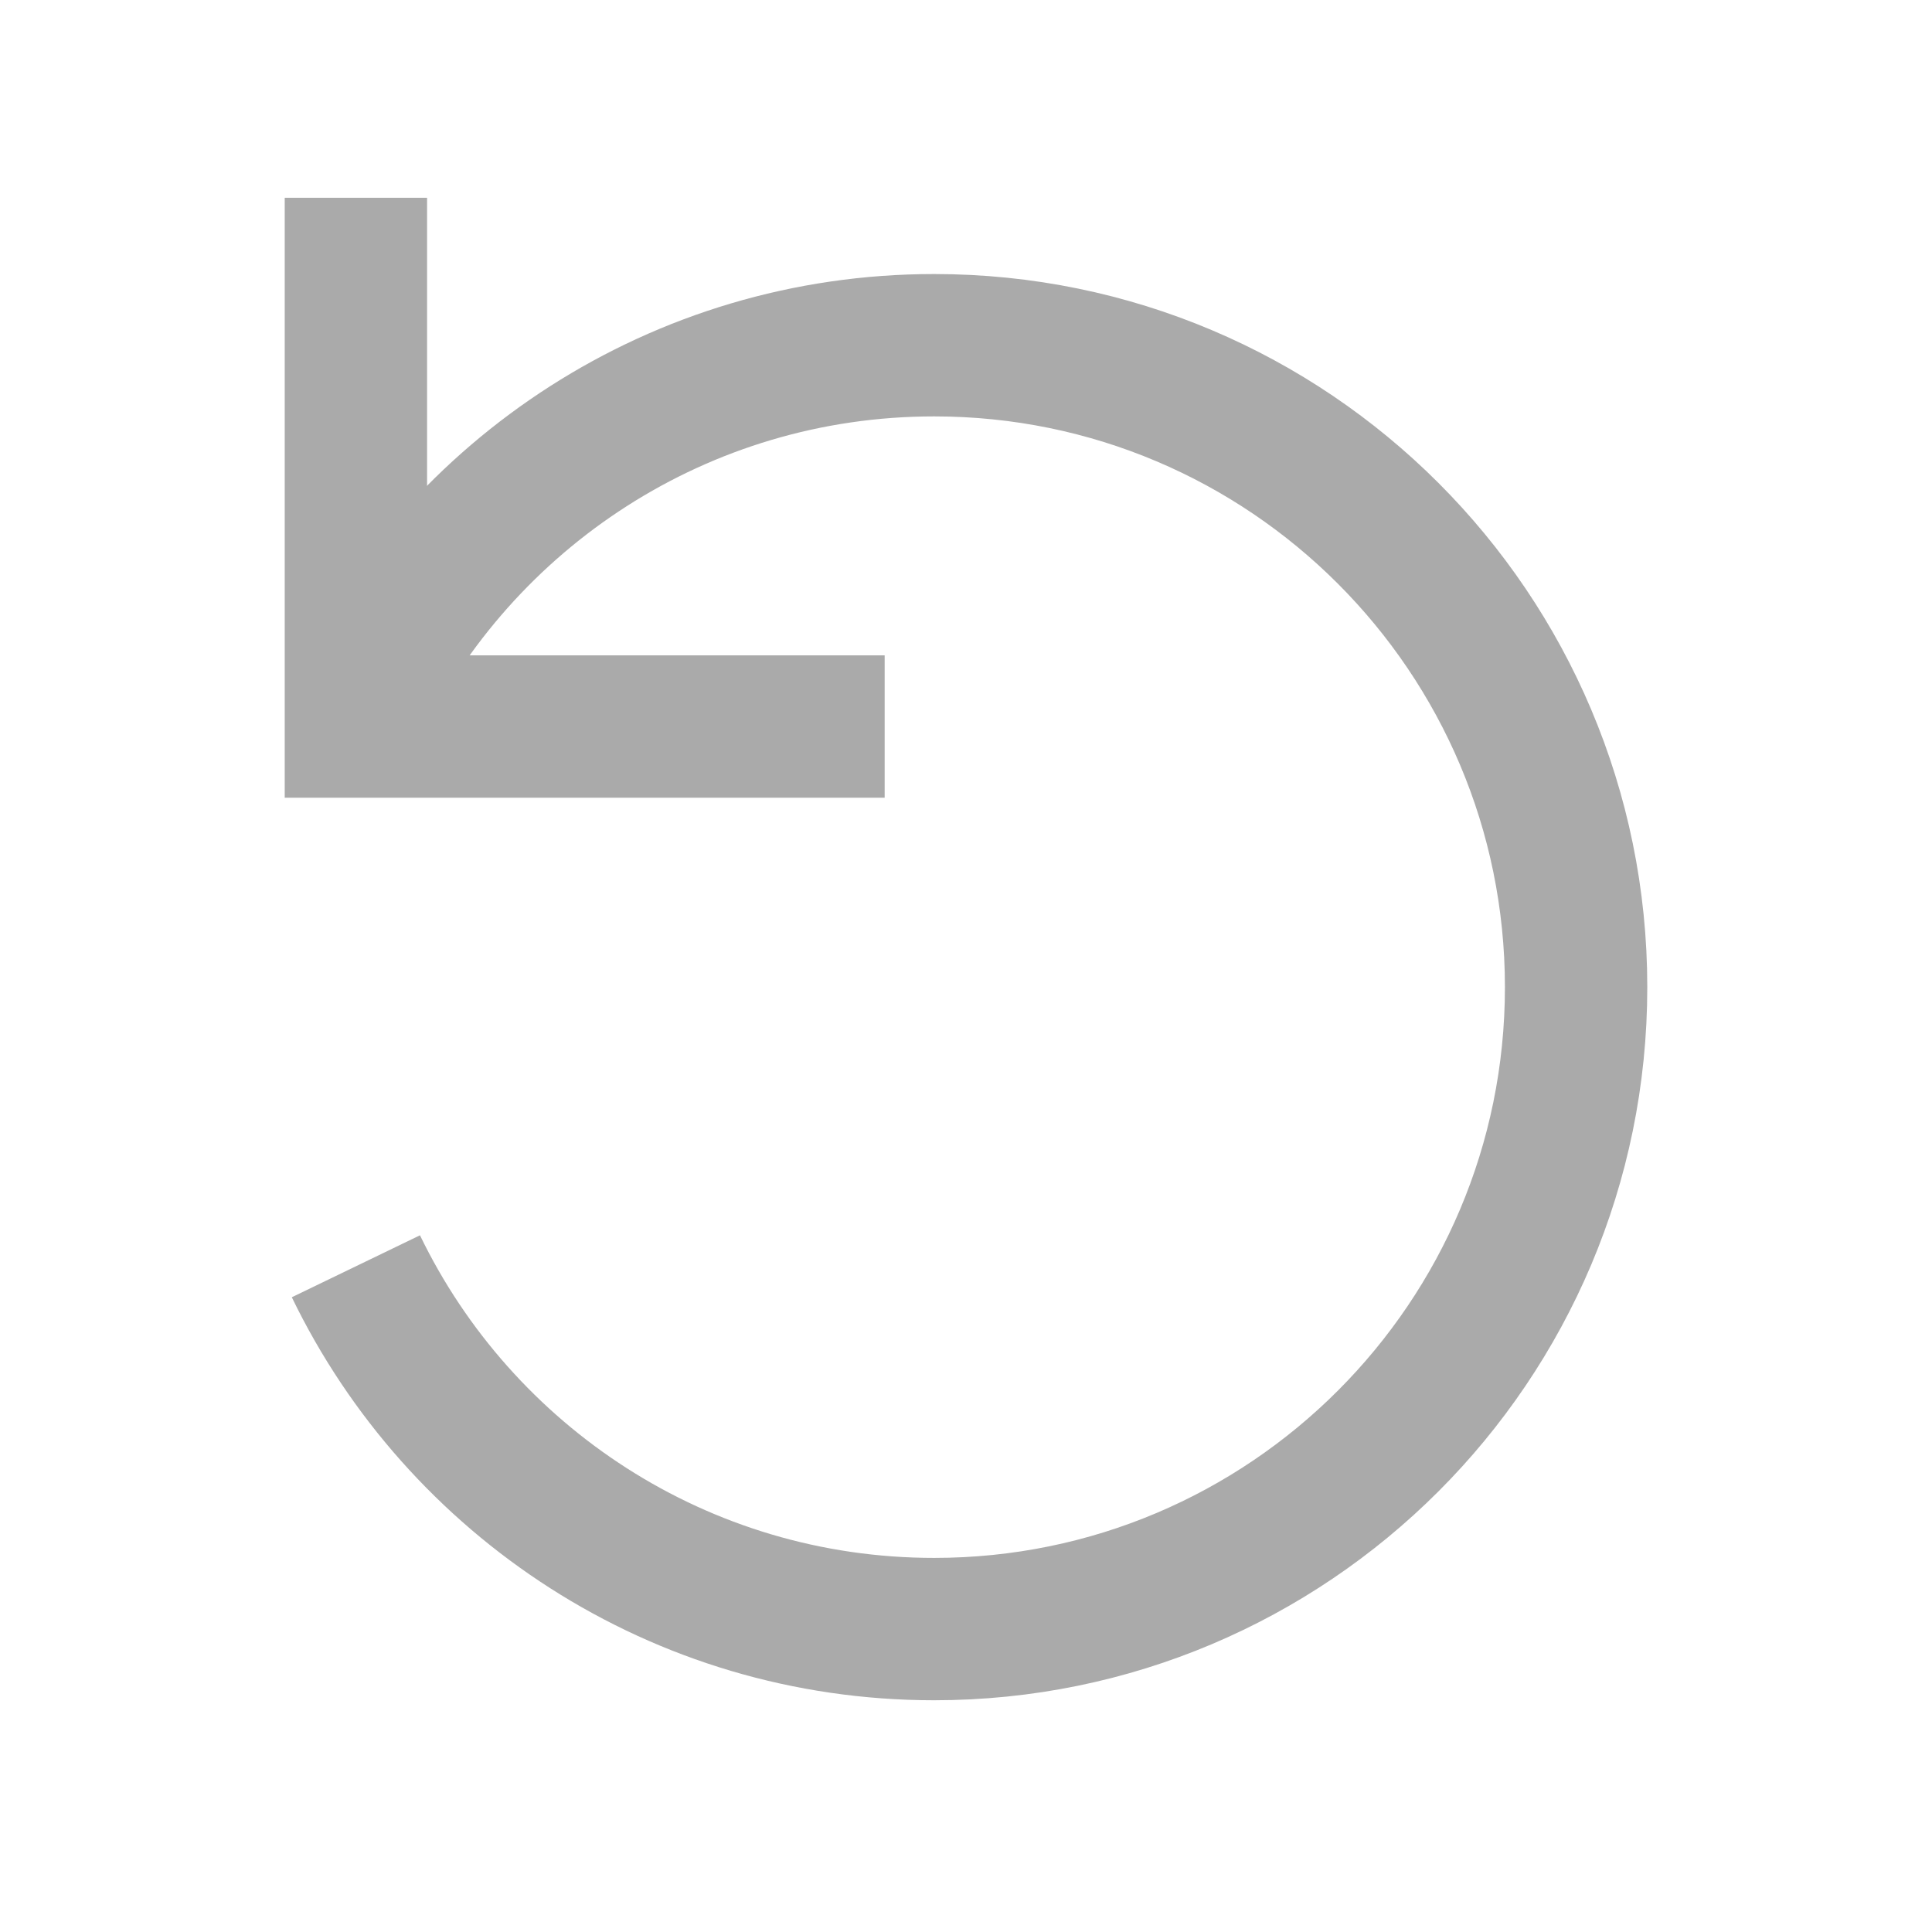 <svg width="19" height="19" viewBox="0 0 19 19" fill="none" xmlns="http://www.w3.org/2000/svg">
<path d="M3.5 6.963C4.521 4.852 6.684 3.395 9.187 3.395C12.674 3.395 15.5 6.222 15.5 9.708C15.5 13.195 12.674 16.021 9.187 16.021C6.684 16.021 4.521 14.565 3.5 12.453" stroke="#aaaaaa" stroke-width="1.4"/>
<path d="M8 7.145H3.5V2.645" stroke="#aaaaaa" stroke-width="1.4" stroke-linecap="square"/>
</svg>

